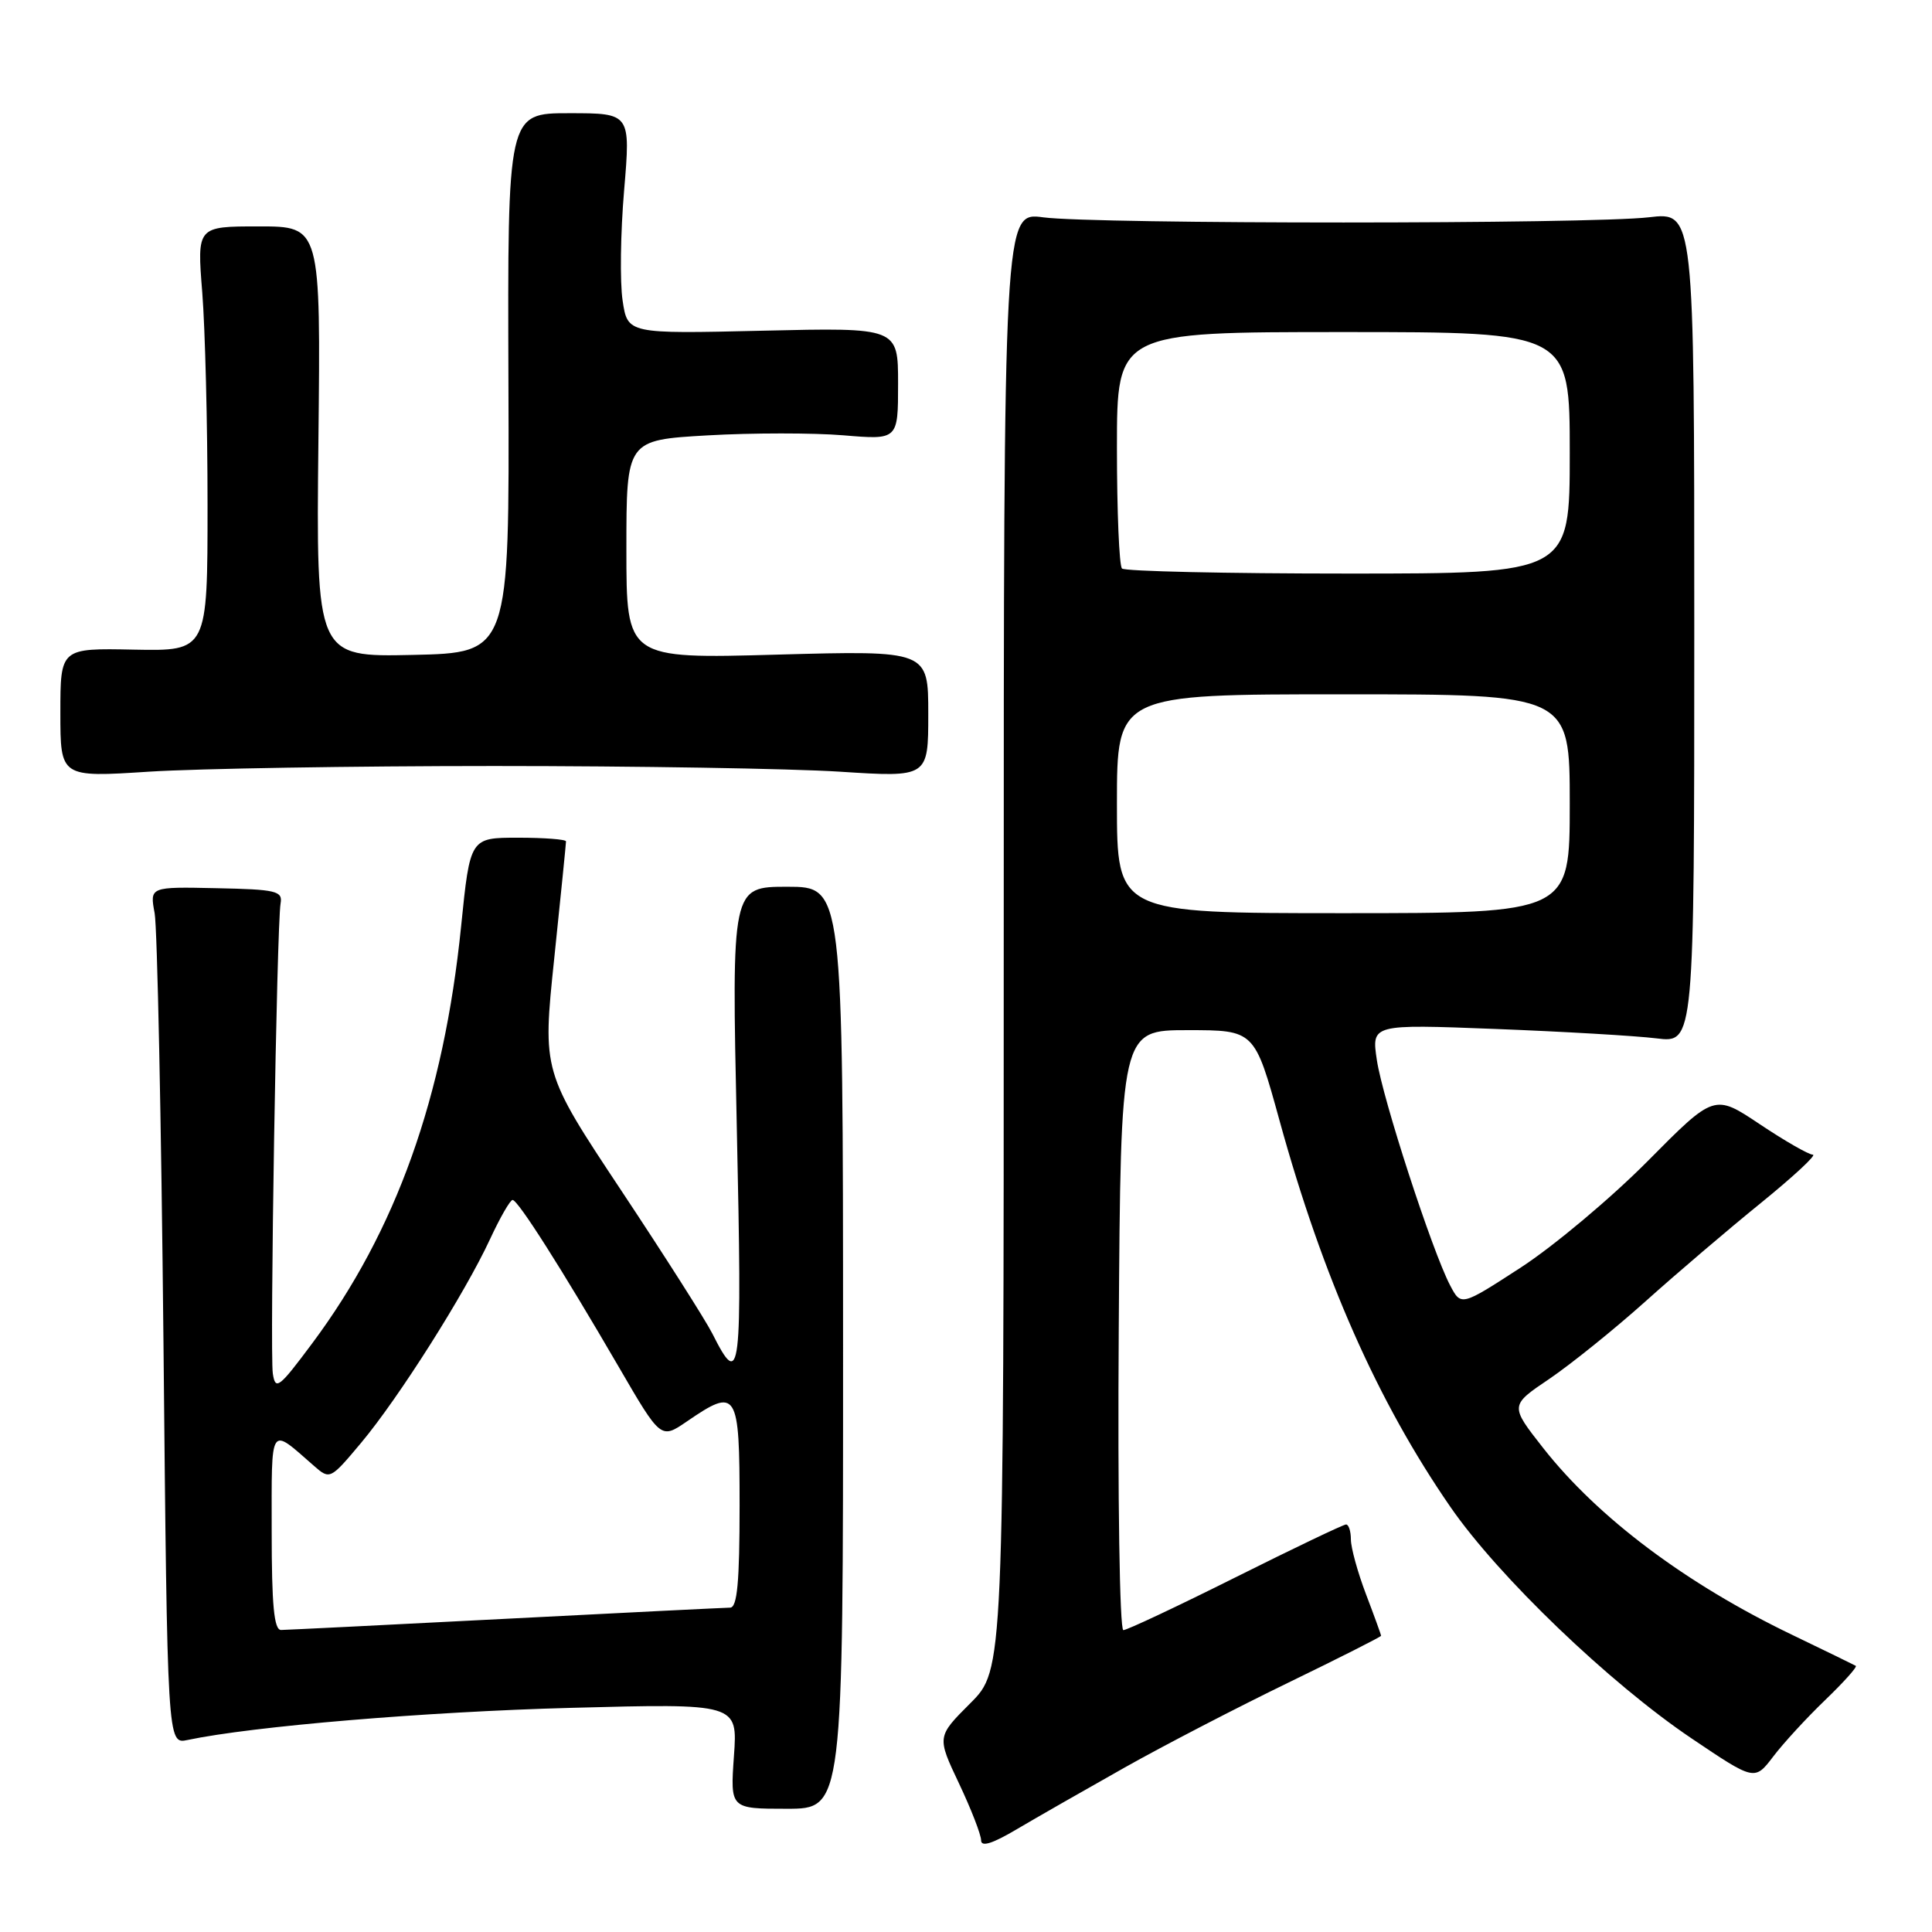 <?xml version="1.0" encoding="UTF-8" standalone="no"?>
<!DOCTYPE svg PUBLIC "-//W3C//DTD SVG 1.1//EN" "http://www.w3.org/Graphics/SVG/1.1/DTD/svg11.dtd" >
<svg xmlns="http://www.w3.org/2000/svg" xmlns:xlink="http://www.w3.org/1999/xlink" version="1.1" viewBox="0 0 256 256">
 <g >
 <path fill="currentColor"
d=" M 149.00 234.22 C 154.22 231.28 164.01 226.21 170.75 222.94 C 177.49 219.67 183.00 216.88 183.00 216.75 C 183.00 216.61 182.10 214.13 181.00 211.24 C 179.90 208.35 179.00 205.08 179.00 203.99 C 179.00 202.90 178.71 202.00 178.36 202.00 C 178.01 202.00 171.42 205.15 163.72 209.00 C 156.02 212.85 149.33 216.00 148.85 216.00 C 148.36 216.00 148.09 198.43 148.24 176.25 C 148.50 136.50 148.50 136.50 157.37 136.50 C 166.24 136.50 166.24 136.50 169.55 148.50 C 175.27 169.27 182.56 185.75 192.21 199.71 C 198.58 208.93 213.27 223.02 224.13 230.34 C 232.50 235.98 232.50 235.98 234.97 232.74 C 236.32 230.96 239.43 227.58 241.87 225.24 C 244.31 222.89 246.13 220.86 245.90 220.73 C 245.68 220.60 241.90 218.76 237.50 216.64 C 223.43 209.88 211.75 201.12 204.48 191.87 C 200.06 186.24 200.06 186.24 205.28 182.72 C 208.15 180.77 213.88 176.16 218.00 172.47 C 222.12 168.77 229.03 162.88 233.35 159.38 C 237.67 155.87 240.76 153.00 240.21 153.00 C 239.67 153.00 236.51 151.19 233.19 148.97 C 227.16 144.94 227.16 144.94 218.33 153.85 C 213.47 158.75 205.92 165.08 201.55 167.93 C 193.60 173.09 193.60 173.09 192.14 170.30 C 189.77 165.78 183.21 145.62 182.44 140.46 C 181.73 135.71 181.73 135.71 198.11 136.34 C 207.13 136.69 216.75 137.25 219.50 137.59 C 224.50 138.21 224.50 138.21 224.50 83.14 C 224.50 28.08 224.50 28.08 218.50 28.79 C 210.72 29.71 145.10 29.71 138.25 28.80 C 133.00 28.09 133.00 28.09 133.00 124.68 C 133.00 221.26 133.00 221.26 128.57 225.69 C 124.14 230.12 124.14 230.12 127.07 236.31 C 128.68 239.71 130.00 243.11 130.00 243.85 C 130.00 244.77 131.50 244.30 134.75 242.37 C 137.36 240.83 143.78 237.16 149.00 234.22 Z  M 111.71 178.58 C 111.70 117.50 111.70 117.50 104.32 117.50 C 96.94 117.50 96.94 117.50 97.63 149.41 C 98.35 182.60 98.16 184.19 94.38 176.69 C 93.49 174.93 88.07 166.41 82.32 157.75 C 71.87 142.00 71.87 142.00 73.44 126.99 C 74.30 118.74 75.00 111.76 75.00 111.49 C 75.00 111.22 72.14 111.00 68.65 111.00 C 62.29 111.00 62.29 111.00 61.10 122.74 C 58.81 145.39 52.48 163.10 41.37 178.00 C 36.96 183.92 36.49 184.28 36.15 182.00 C 35.74 179.24 36.67 122.58 37.18 119.69 C 37.47 118.06 36.60 117.85 28.67 117.69 C 19.84 117.50 19.84 117.50 20.49 121.00 C 20.84 122.92 21.37 148.49 21.66 177.81 C 22.18 231.12 22.18 231.12 24.84 230.56 C 33.45 228.74 56.43 226.81 75.63 226.30 C 97.75 225.71 97.75 225.71 97.25 232.69 C 96.76 239.67 96.76 239.67 104.24 239.67 C 111.72 239.67 111.72 239.67 111.71 178.58 Z  M 65.50 101.50 C 84.20 101.50 104.79 101.84 111.25 102.25 C 123.00 103.01 123.00 103.01 123.00 94.60 C 123.00 86.19 123.00 86.19 103.00 86.74 C 83.00 87.30 83.00 87.30 83.00 72.80 C 83.00 58.31 83.00 58.31 93.75 57.69 C 99.67 57.35 107.77 57.35 111.75 57.68 C 119.00 58.29 119.00 58.29 119.00 50.84 C 119.00 43.40 119.00 43.40 101.08 43.82 C 83.16 44.24 83.16 44.24 82.50 39.83 C 82.13 37.40 82.22 30.82 82.70 25.21 C 83.56 15.00 83.56 15.00 75.41 15.00 C 67.25 15.00 67.25 15.00 67.37 50.75 C 67.50 86.50 67.50 86.50 54.69 86.78 C 41.89 87.06 41.89 87.06 42.19 58.53 C 42.50 30.00 42.50 30.00 34.30 30.00 C 26.10 30.00 26.10 30.00 26.80 38.75 C 27.18 43.56 27.50 56.22 27.50 66.89 C 27.50 86.27 27.50 86.27 17.75 86.08 C 8.00 85.88 8.00 85.88 8.00 94.45 C 8.00 103.01 8.00 103.01 19.75 102.25 C 26.21 101.84 46.80 101.50 65.50 101.50 Z  M 148.00 106.50 C 148.00 92.00 148.00 92.00 178.00 92.00 C 208.00 92.00 208.00 92.00 208.00 106.50 C 208.00 121.00 208.00 121.00 178.00 121.00 C 148.00 121.00 148.00 121.00 148.00 106.50 Z  M 148.67 75.33 C 148.30 74.97 148.00 67.77 148.00 59.33 C 148.00 44.00 148.00 44.00 178.00 44.00 C 208.00 44.00 208.00 44.00 208.00 60.00 C 208.00 76.00 208.00 76.00 178.67 76.00 C 162.53 76.00 149.03 75.70 148.67 75.33 Z  M 36.00 202.88 C 36.00 188.48 35.64 189.03 41.62 194.25 C 43.71 196.08 43.78 196.04 47.86 191.17 C 52.83 185.23 61.59 171.40 64.92 164.22 C 66.25 161.35 67.60 159.00 67.92 159.00 C 68.63 159.00 74.43 168.13 81.98 181.11 C 87.56 190.71 87.56 190.71 91.00 188.36 C 97.68 183.78 98.00 184.28 98.00 199.50 C 98.00 209.62 97.69 213.00 96.75 213.02 C 96.06 213.03 82.68 213.69 67.00 214.50 C 51.32 215.31 37.94 215.97 37.25 215.98 C 36.31 216.00 36.00 212.72 36.00 202.88 Z "/>
</g>
</svg>